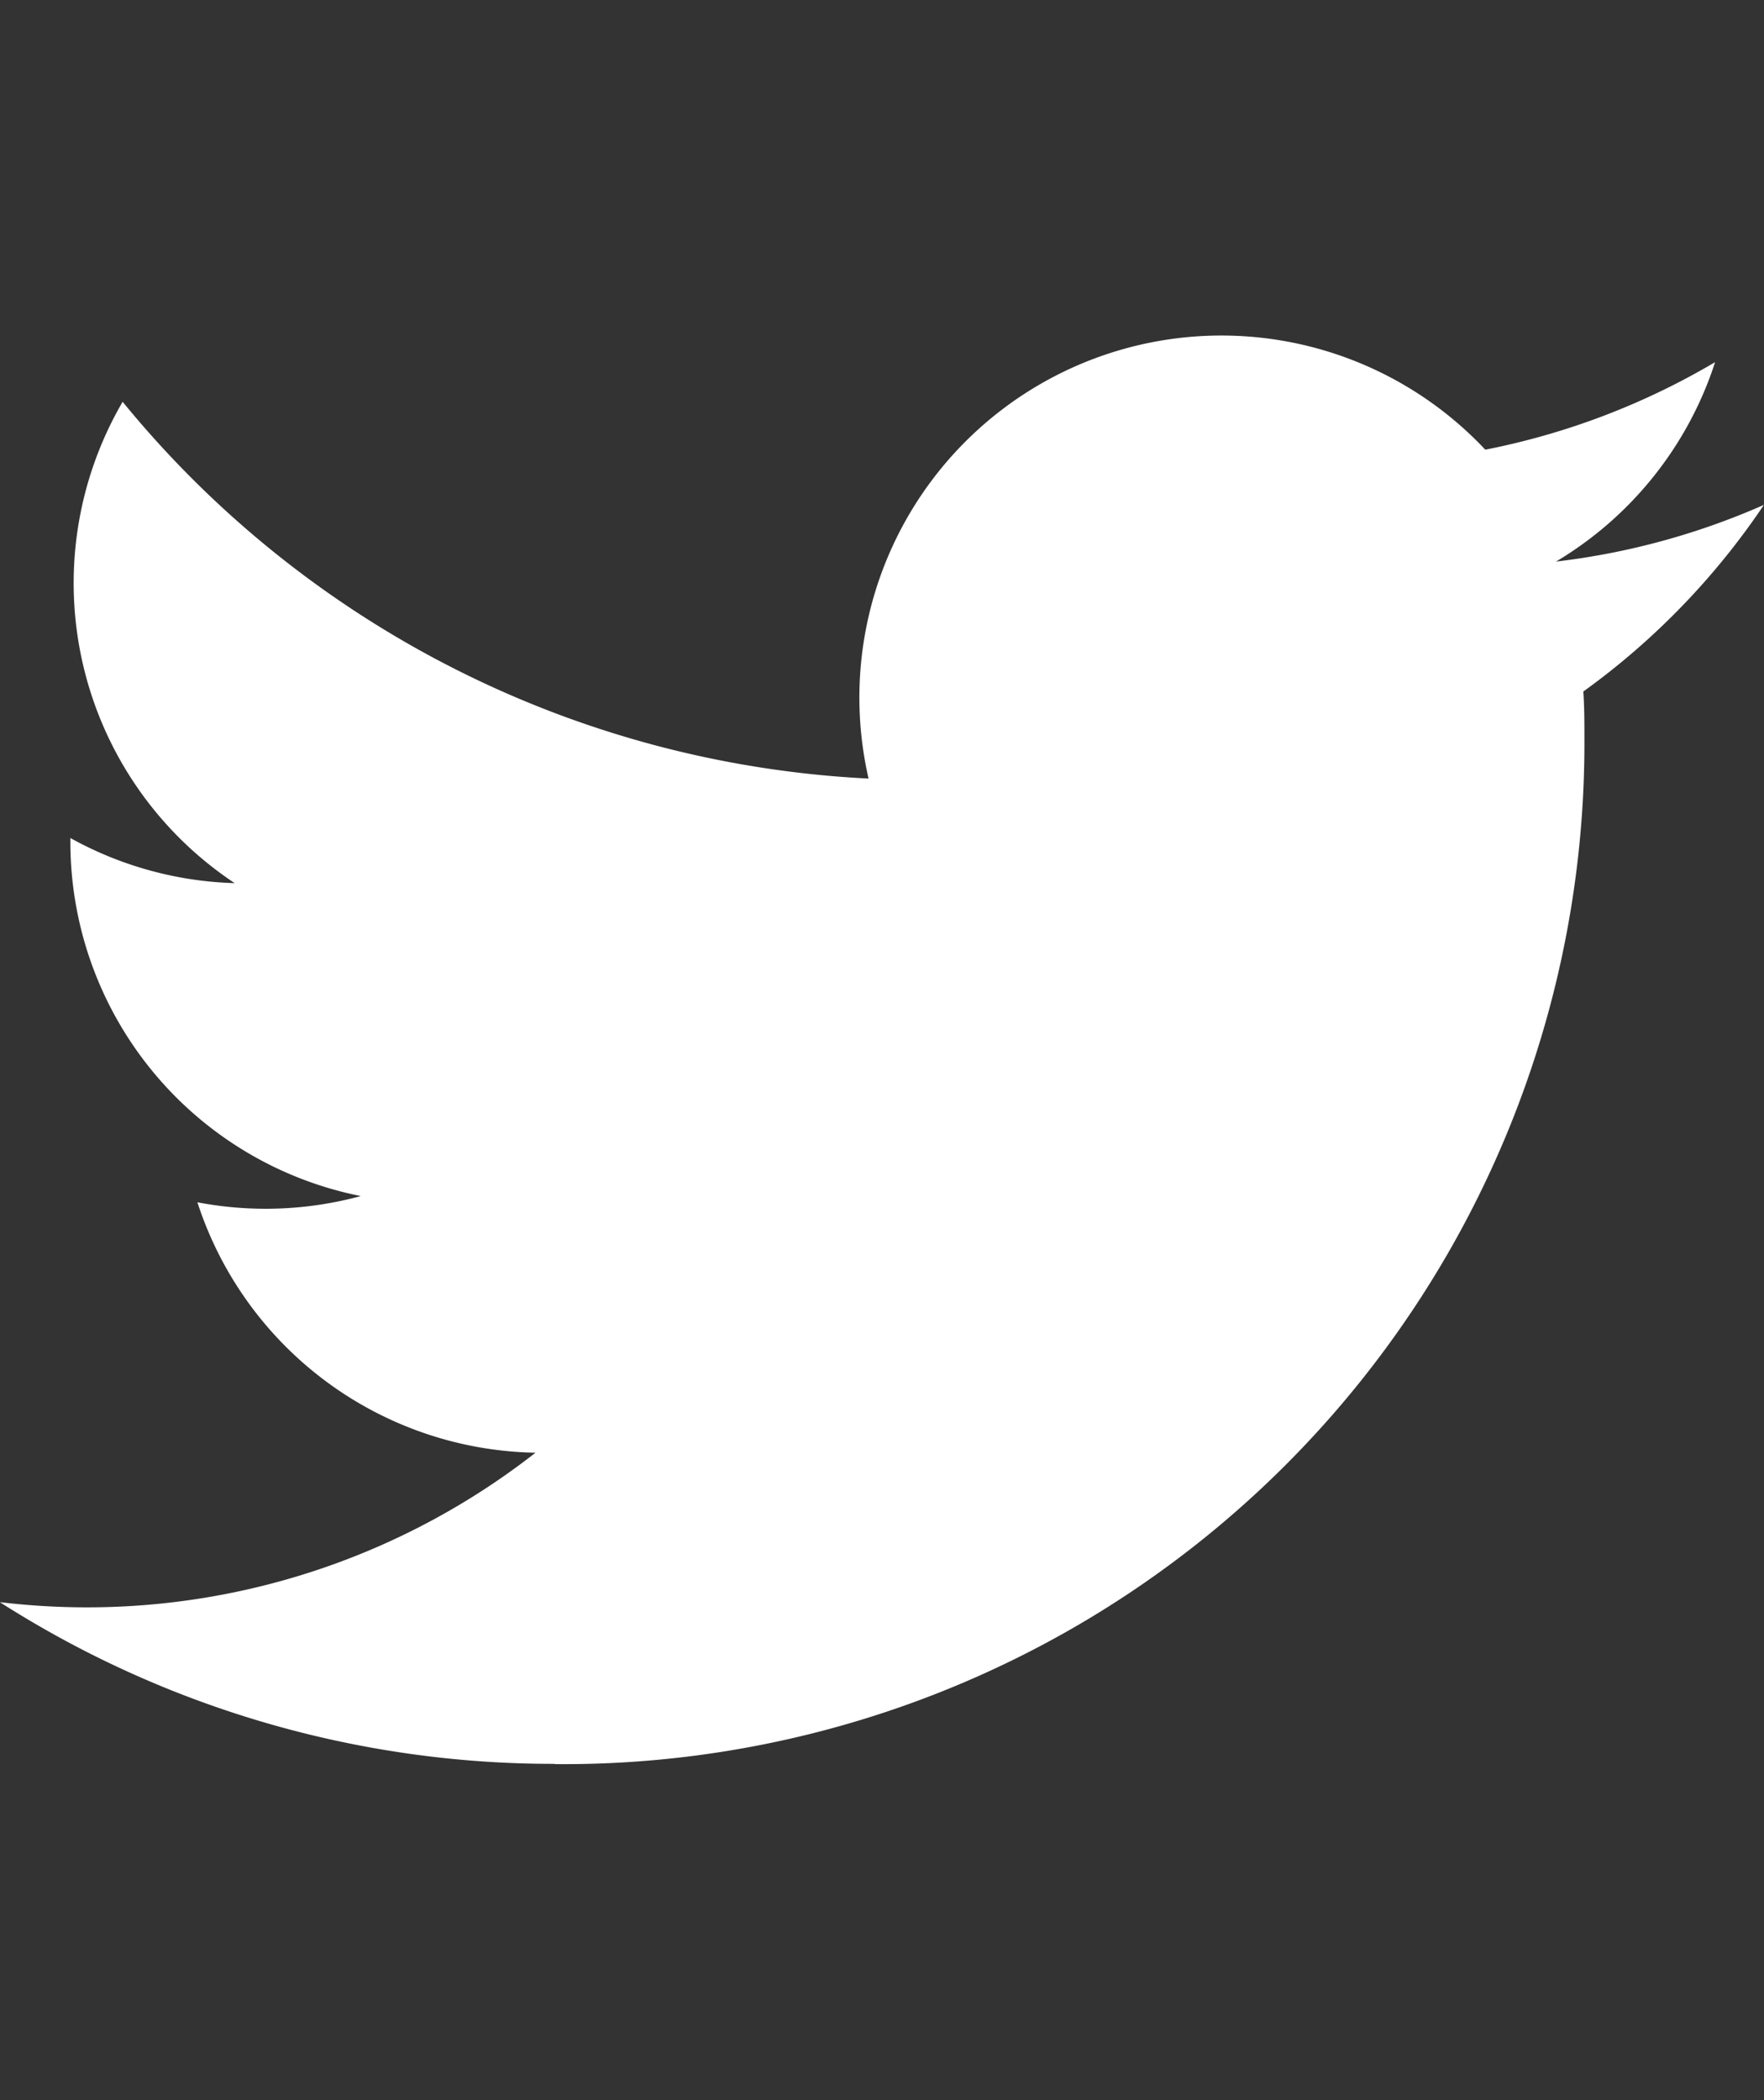<svg width="21" height="25" xmlns="http://www.w3.org/2000/svg"><rect width="100%" height="100%" fill="#333333" stroke="none"/><path d="m0 0h21v25h-21z" fill="none"/><path d="m6.603 21a12.152 12.152 0 0 0 12.259-12.213c0-.186 0-.371-.013-.555a8.748 8.748 0 0 0 2.15-2.222 8.625 8.625 0 0 1 -2.475.675 4.31 4.31 0 0 0 1.894-2.374 8.654 8.654 0 0 1 -2.736 1.042 4.31 4.31 0 0 0 -7.342 3.915 12.247 12.247 0 0 1 -8.88-4.485 4.286 4.286 0 0 0 1.334 5.73 4.289 4.289 0 0 1 -1.956-.537v.054a4.298 4.298 0 0 0 3.457 4.208 4.317 4.317 0 0 1 -1.945.074 4.311 4.311 0 0 0 4.025 2.981 8.666 8.666 0 0 1 -5.351 1.841 8.805 8.805 0 0 1 -1.026-.062 12.231 12.231 0 0 0 6.604 1.925" fill="#fff"/></svg>